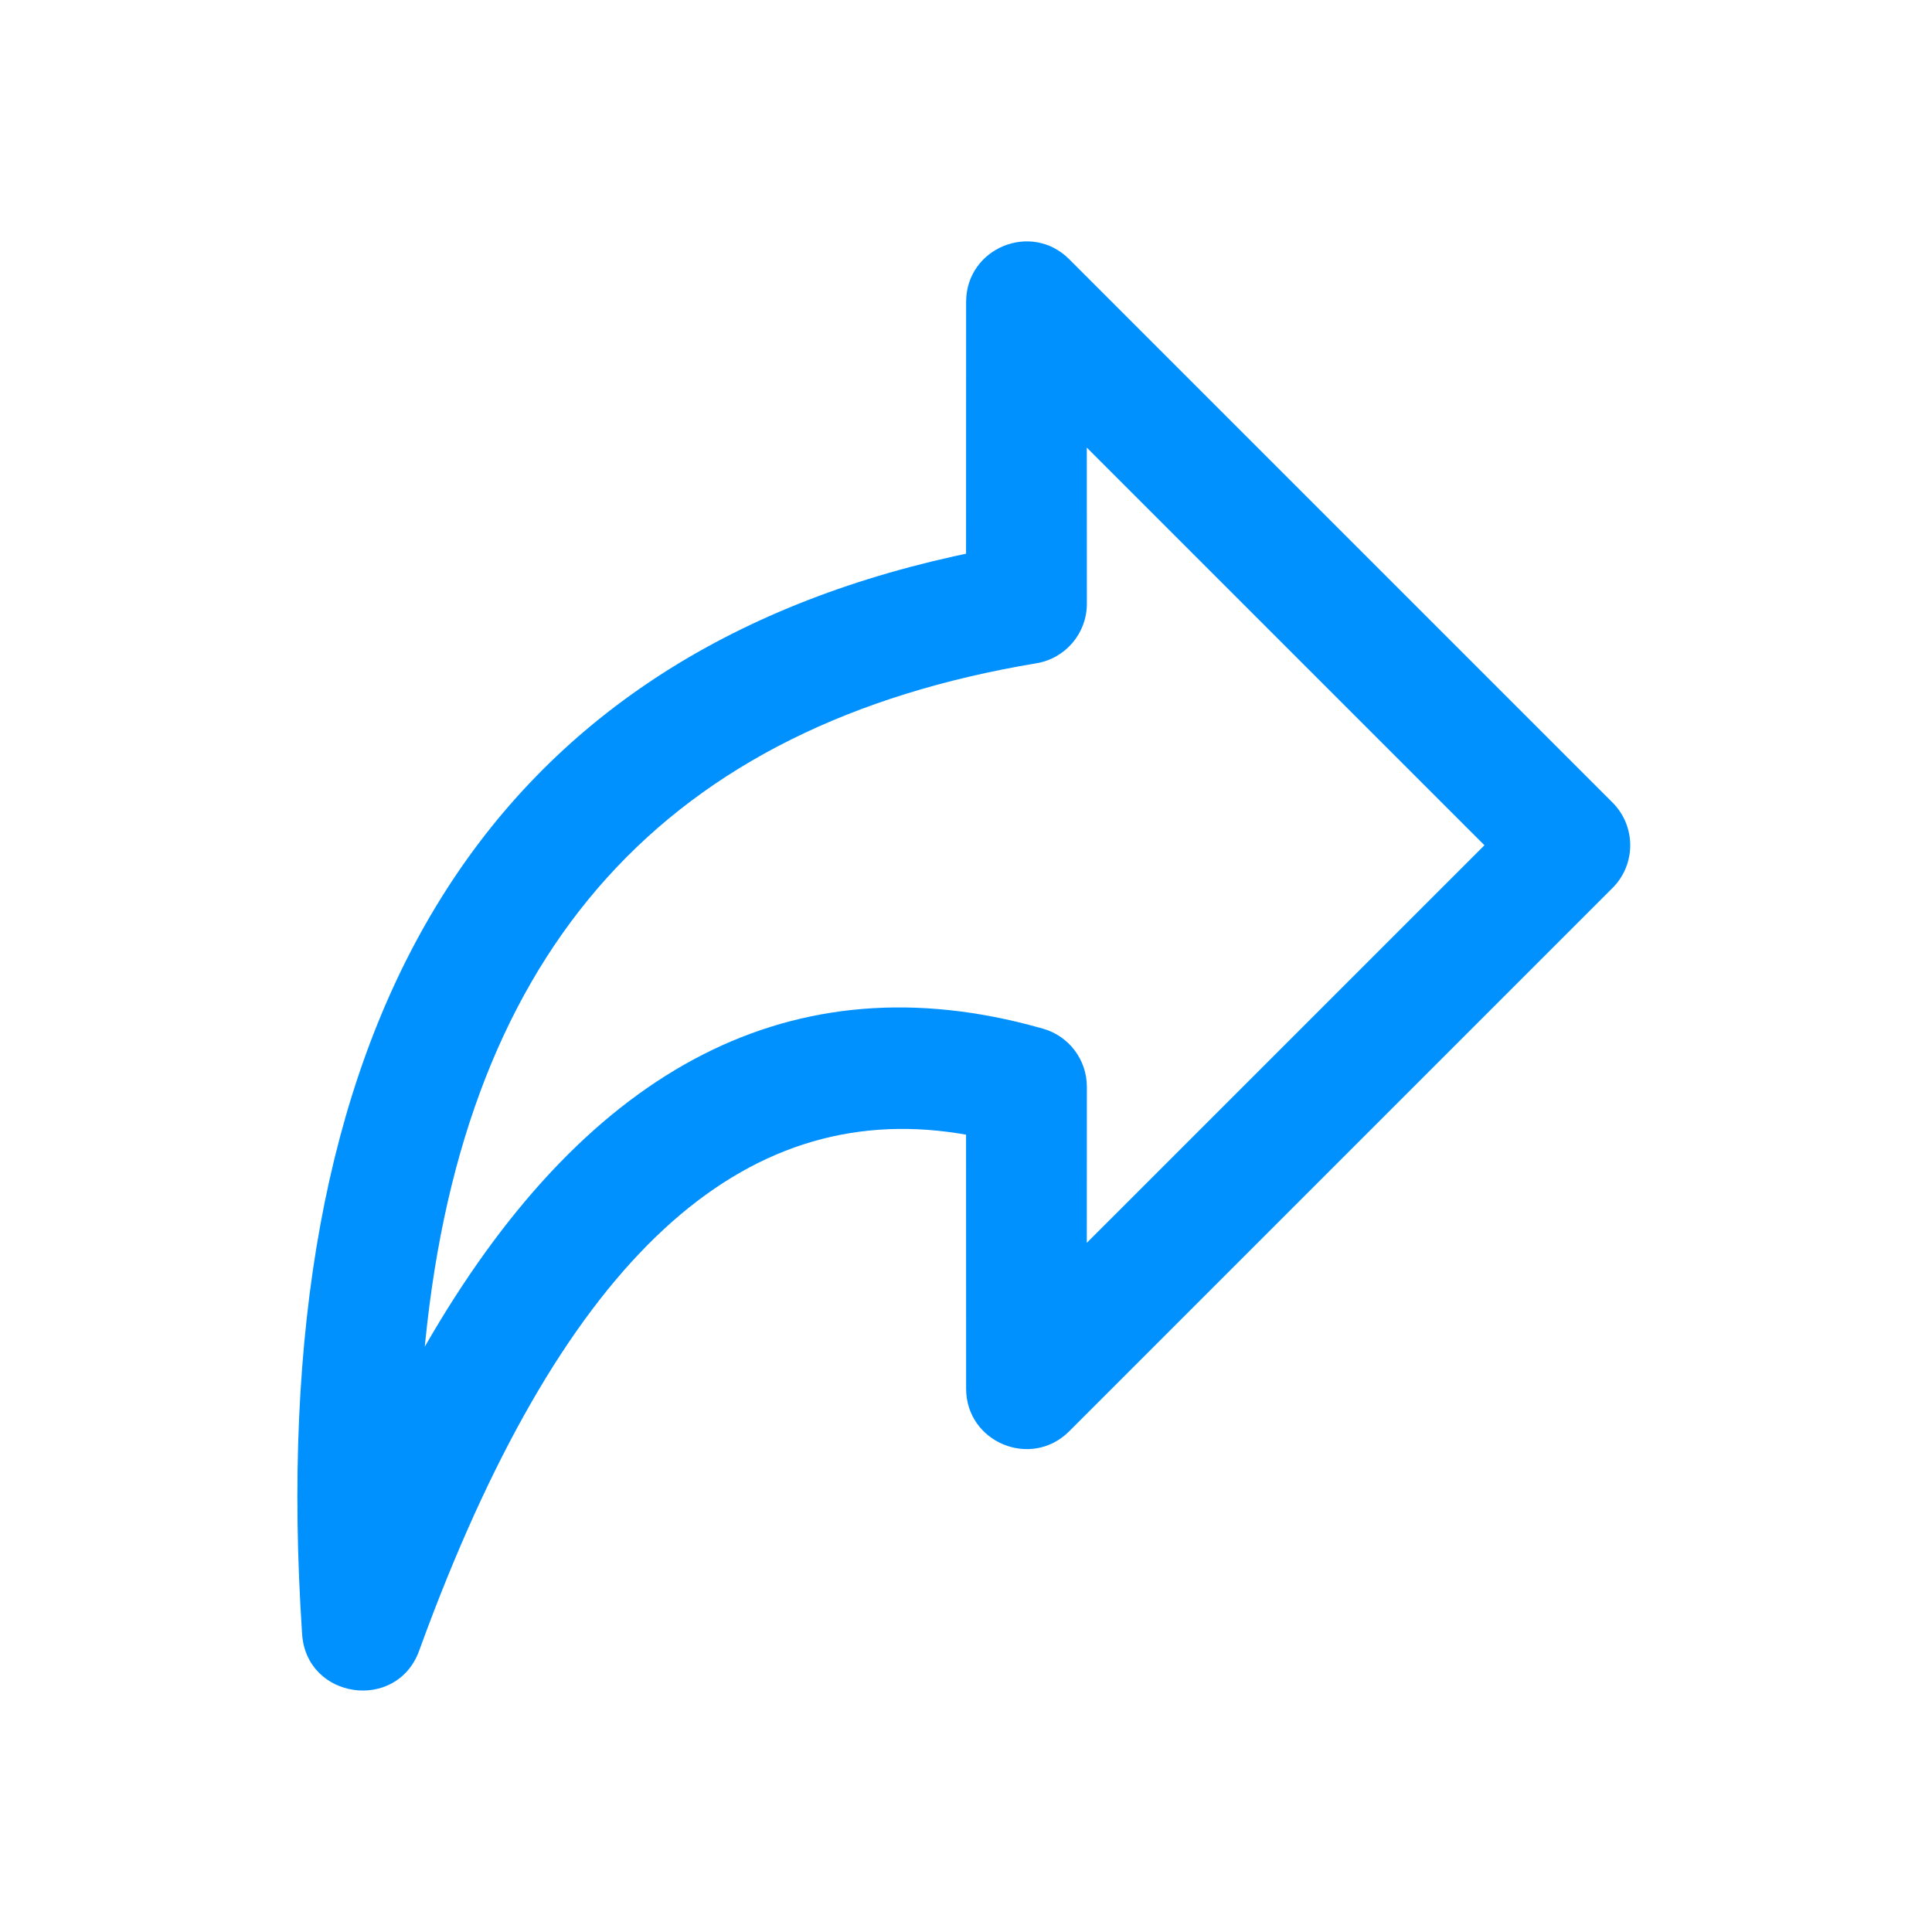 <?xml version="1.0" encoding="utf-8"?>
<svg width="32" height="32" viewBox="0 0 32 32" fill="none" xmlns="http://www.w3.org/2000/svg">
    <path fill-rule="evenodd" clip-rule="evenodd" d="M15.806 9.213L16.001 9.171L16.002 5C16.002 4.109 17.079 3.663 17.709 4.293L26.709 13.293C27.099 13.684 27.099 14.317 26.709 14.707L17.709 23.707C17.079 24.337 16.002 23.891 16.002 23L16.001 18.794L15.871 18.772C12.287 18.213 9.385 20.83 7.077 26.976L6.942 27.342C6.572 28.358 5.076 28.146 5.004 27.067C4.334 17.02 7.966 10.952 15.806 9.213ZM24.587 14L18.001 7.414L18.002 10C18.002 10.489 17.648 10.906 17.166 10.986C11.052 12.005 7.697 15.681 7.043 22.232L7.036 22.305C9.635 17.776 12.978 15.929 17.018 16.968L17.276 17.038C17.706 17.161 18.002 17.554 18.002 18L18.001 20.585L24.587 14Z" fill="#0091FF"></path>
</svg>